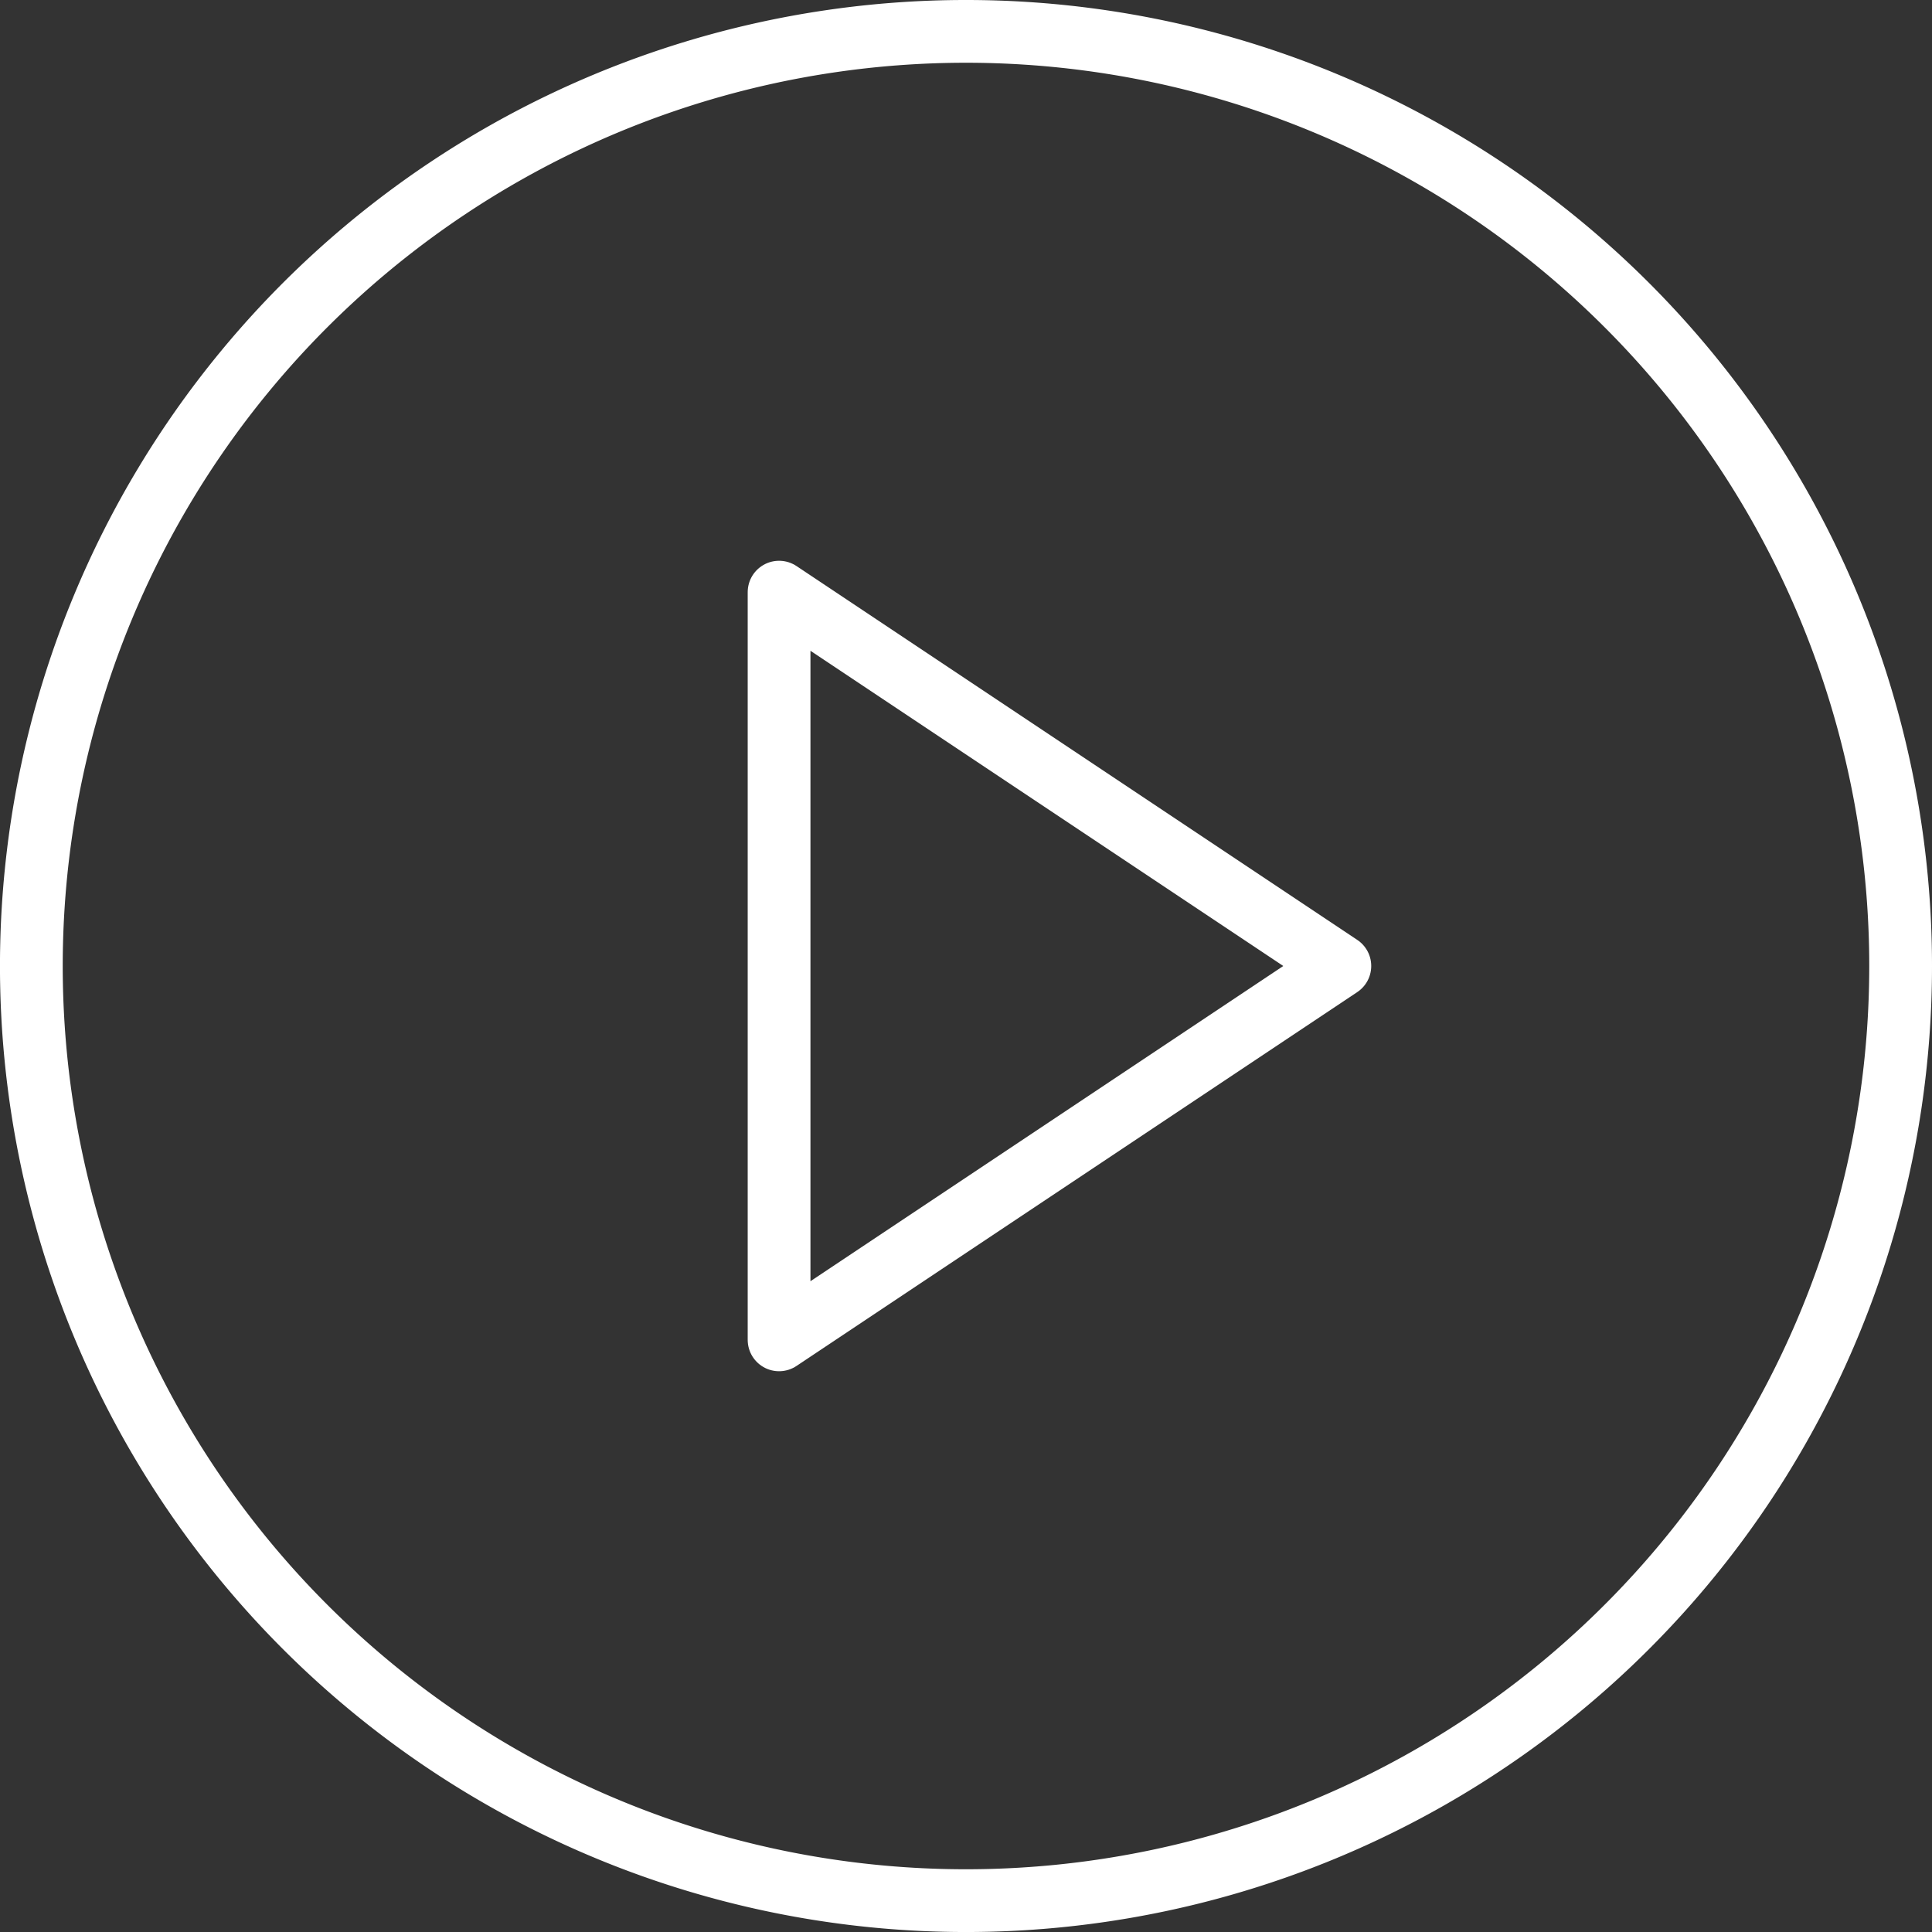<svg xmlns="http://www.w3.org/2000/svg" width="92.357" height="92.357" viewBox="0 0 92.357 92.357"><rect x="0" y="0" width="92.357" height="92.357" fill="#333333" stroke="none"/><defs><style>.a{fill:none;stroke:#fff;stroke-linecap:round;stroke-linejoin:round;stroke-width:3px;}</style></defs><g transform="translate(-1.5 -1.5)"><path class="a" d="M92.357,47.679A44.679,44.679,0,1,1,47.679,3,44.679,44.679,0,0,1,92.357,47.679Z"/><path class="a" d="M15,12,41.807,29.871,15,47.743Z" transform="translate(23.743 17.807)"/></g></svg>